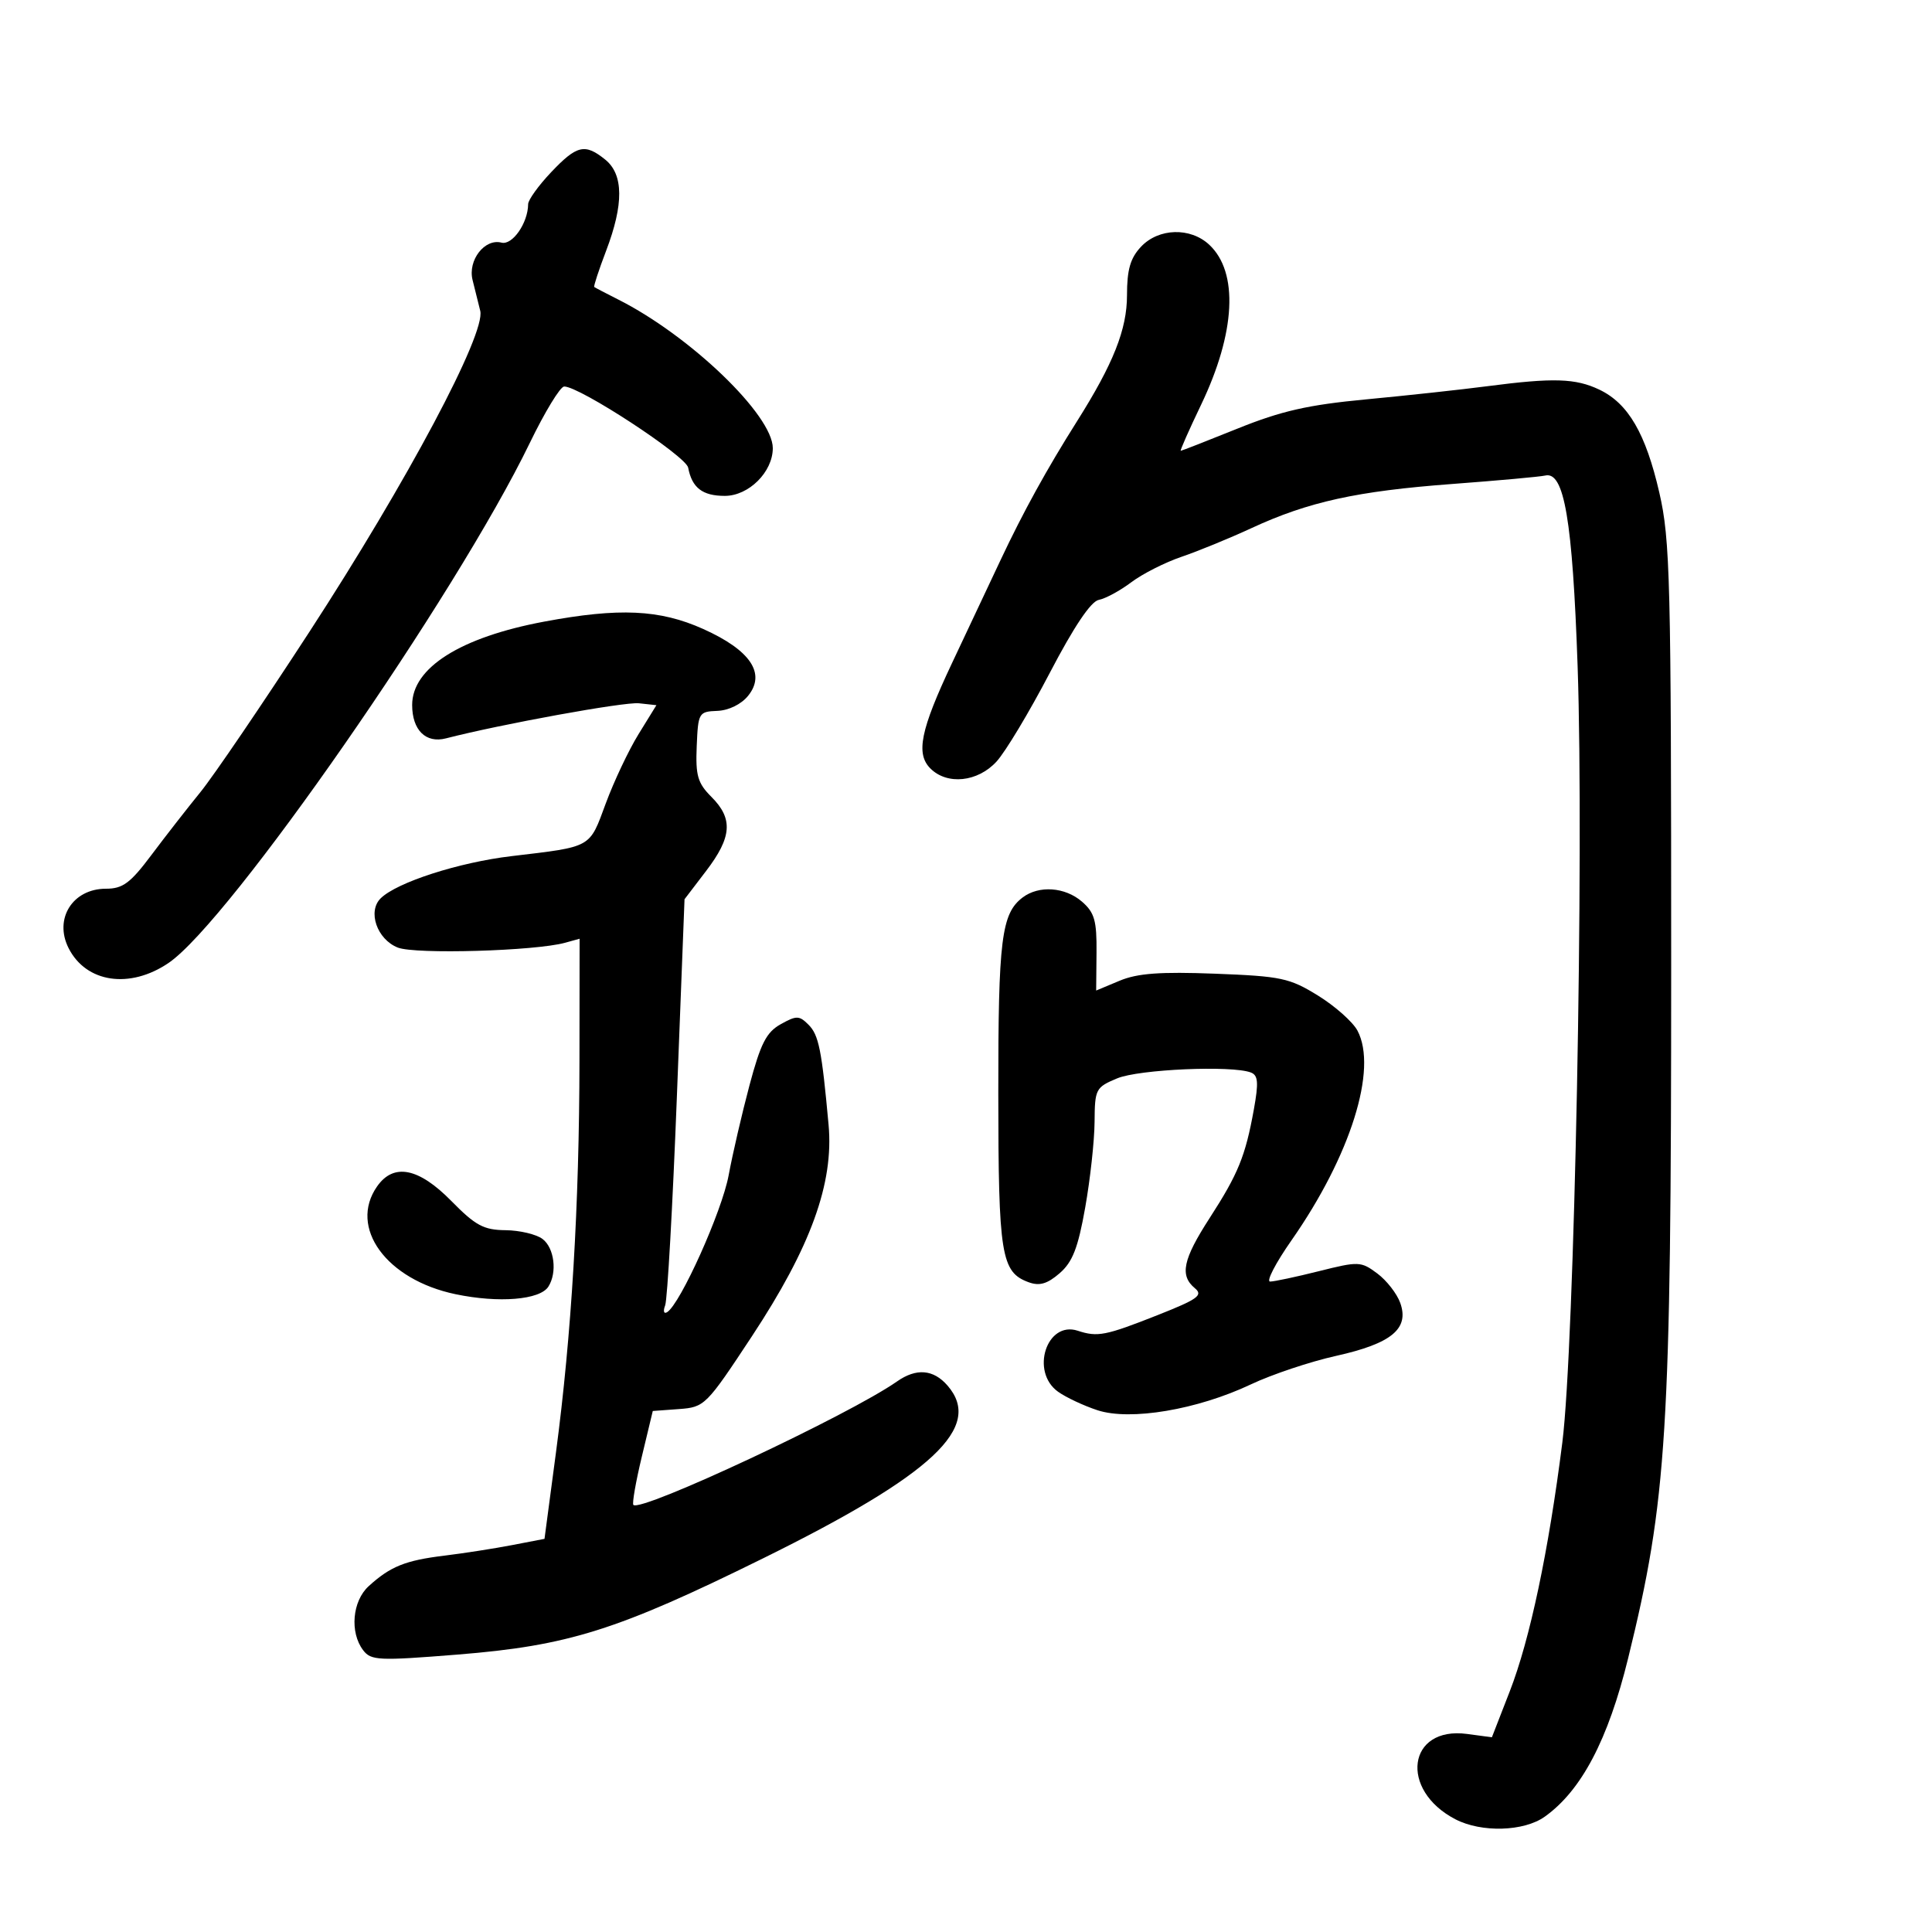 <svg xmlns="http://www.w3.org/2000/svg" width="300" height="300" viewBox="0 0 300 300" version="1.1">
	<path d="M 85.572 26.750 C 83.617 28.813, 82.013 31.041, 82.009 31.703 C 81.988 34.624, 79.563 38.119, 77.866 37.675 C 75.268 36.996, 72.624 40.405, 73.377 43.465 C 73.720 44.859, 74.257 47.018, 74.571 48.263 C 75.460 51.785, 63.273 74.691, 48.068 98.075 C 40.764 109.309, 33.138 120.525, 31.121 123 C 29.105 125.475, 25.685 129.863, 23.522 132.750 C 20.238 137.133, 19.071 138, 16.450 138 C 11.280 138, 8.347 142.662, 10.648 147.220 C 13.366 152.606, 20.160 153.615, 26.176 149.526 C 35.628 143.103, 70.806 92.460, 82.273 68.767 C 84.598 63.964, 86.996 60.026, 87.602 60.017 C 89.976 59.981, 106.513 70.801, 106.858 72.616 C 107.452 75.749, 109.076 77, 112.550 77 C 116.265 77, 120 73.284, 120 69.588 C 120 64.476, 107.180 52.149, 96 46.511 C 94.075 45.540, 92.398 44.664, 92.274 44.563 C 92.149 44.463, 92.980 41.933, 94.119 38.940 C 96.873 31.712, 96.830 27.090, 93.989 24.790 C 90.831 22.233, 89.576 22.525, 85.572 26.750 M 177.174 38.314 C 175.515 40.080, 175 41.866, 175 45.848 C 175 51.138, 172.883 56.473, 167.231 65.426 C 162.540 72.856, 158.883 79.498, 155.351 87 C 153.409 91.125, 150.016 98.325, 147.812 103 C 142.937 113.339, 142.180 117.037, 144.469 119.326 C 147.081 121.938, 151.827 121.441, 154.745 118.250 C 156.128 116.737, 159.843 110.550, 163.001 104.500 C 166.761 97.297, 169.392 93.379, 170.622 93.148 C 171.655 92.955, 173.921 91.726, 175.658 90.418 C 177.395 89.109, 180.909 87.328, 183.467 86.460 C 186.026 85.591, 190.908 83.590, 194.316 82.012 C 203.176 77.911, 210.692 76.258, 225.500 75.152 C 232.650 74.618, 239.151 74.028, 239.946 73.841 C 242.888 73.148, 244.182 80.763, 244.970 103.408 C 245.987 132.613, 244.482 209.092, 242.597 224 C 240.461 240.889, 237.569 254.577, 234.431 262.641 L 231.660 269.764 227.808 269.247 C 218.567 268.008, 217.218 277.959, 226.011 282.506 C 230.052 284.595, 236.627 284.402, 239.861 282.099 C 245.555 278.045, 249.704 270.165, 252.814 257.500 C 258.863 232.861, 259.500 222.626, 259.500 150 C 259.500 89.965, 259.346 83.833, 257.660 76.500 C 255.545 67.305, 252.833 62.646, 248.349 60.505 C 244.653 58.740, 241.213 58.633, 231 59.965 C 226.875 60.503, 218.383 61.425, 212.128 62.015 C 203.126 62.863, 198.971 63.807, 192.184 66.543 C 187.469 68.444, 183.491 70, 183.345 70 C 183.198 70, 184.617 66.788, 186.498 62.863 C 191.874 51.645, 192.352 42.269, 187.765 37.996 C 184.830 35.262, 179.903 35.410, 177.174 38.314 M 84.500 96.525 C 71.501 98.956, 64 103.691, 64 109.466 C 64 113.366, 66.117 115.460, 69.244 114.654 C 77.846 112.439, 96.967 108.962, 99.209 109.205 L 101.928 109.500 99.152 114 C 97.625 116.475, 95.334 121.318, 94.061 124.763 C 91.482 131.741, 92.015 131.444, 79.409 132.942 C 71.235 133.914, 61.657 137.001, 59.120 139.482 C 57.034 141.522, 58.541 145.868, 61.778 147.142 C 64.497 148.212, 83.110 147.673, 87.750 146.389 L 90 145.767 89.979 164.633 C 89.953 187.192, 88.746 207.341, 86.329 225.549 L 84.550 238.952 79.525 239.920 C 76.761 240.453, 72.025 241.191, 69 241.560 C 62.935 242.299, 60.614 243.235, 57.250 246.299 C 54.705 248.617, 54.284 253.474, 56.389 256.245 C 57.607 257.850, 58.790 257.905, 71.036 256.923 C 88.268 255.541, 95.848 253.153, 118.500 241.973 C 144.881 228.953, 152.727 221.603, 147.133 215.153 C 144.941 212.626, 142.290 212.408, 139.292 214.508 C 131.851 219.720, 99.527 234.860, 98.351 233.684 C 98.134 233.468, 98.723 230.097, 99.660 226.194 L 101.363 219.097 105.432 218.799 C 109.415 218.506, 109.651 218.271, 116.750 207.505 C 125.895 193.634, 129.486 183.731, 128.661 174.663 C 127.599 163.006, 127.139 160.711, 125.545 159.117 C 124.105 157.677, 123.679 157.669, 121.224 159.042 C 119.002 160.284, 118.109 162.032, 116.377 168.532 C 115.210 172.915, 113.754 179.200, 113.143 182.500 C 112.102 188.120, 105.644 202.484, 103.588 203.755 C 103.078 204.070, 102.942 203.593, 103.287 202.695 C 103.632 201.796, 104.449 187.240, 105.103 170.347 L 106.293 139.634 109.646 135.240 C 113.654 129.990, 113.861 127.134, 110.480 123.752 C 108.333 121.606, 107.993 120.437, 108.186 115.866 C 108.405 110.660, 108.501 110.497, 111.388 110.384 C 113.152 110.316, 115.096 109.364, 116.163 108.047 C 118.970 104.581, 116.539 100.964, 109.183 97.663 C 102.443 94.638, 96.145 94.348, 84.500 96.525 M 158.789 139.363 C 155.497 141.865, 155 145.876, 155.015 169.815 C 155.030 194.931, 155.451 197.543, 159.737 199.109 C 161.409 199.719, 162.621 199.367, 164.533 197.713 C 166.548 195.970, 167.394 193.799, 168.511 187.500 C 169.292 183.100, 169.946 177.115, 169.965 174.199 C 169.999 169.107, 170.137 168.841, 173.468 167.449 C 176.843 166.039, 191.286 165.405, 194.237 166.538 C 195.363 166.969, 195.453 168.101, 194.696 172.288 C 193.389 179.518, 192.263 182.283, 187.841 189.125 C 183.677 195.567, 183.153 198.052, 185.540 200.033 C 186.854 201.124, 186.009 201.735, 179.790 204.195 C 171.663 207.410, 170.437 207.651, 167.355 206.637 C 162.533 205.051, 159.956 212.983, 164.281 216.097 C 165.502 216.976, 168.261 218.273, 170.412 218.979 C 175.517 220.653, 185.915 218.901, 194.243 214.963 C 197.495 213.425, 203.444 211.435, 207.462 210.541 C 216.076 208.624, 218.860 206.329, 217.432 202.322 C 216.920 200.882, 215.313 198.821, 213.862 197.741 C 211.326 195.853, 210.975 195.839, 204.798 197.388 C 201.264 198.275, 197.854 199, 197.220 199 C 196.586 199, 198.078 196.123, 200.536 192.607 C 209.708 179.486, 213.954 165.995, 210.786 160.035 C 210.066 158.680, 207.312 156.233, 204.666 154.597 C 200.246 151.865, 198.949 151.588, 188.675 151.195 C 180.155 150.869, 176.626 151.129, 173.852 152.288 L 170.211 153.810 170.267 147.912 C 170.314 142.952, 169.954 141.695, 168.008 140.007 C 165.380 137.727, 161.316 137.444, 158.789 139.363 M 58.557 184.223 C 54.088 190.603, 59.990 198.717, 70.735 200.963 C 77.462 202.370, 83.845 201.848, 85.154 199.785 C 86.547 197.589, 86.082 193.783, 84.250 192.392 C 83.287 191.661, 80.700 191.046, 78.500 191.024 C 75.106 190.991, 73.831 190.304, 70.088 186.492 C 65.010 181.322, 61.124 180.557, 58.557 184.223" stroke="none" fill="black" fill-rule="evenodd"/>
</svg>